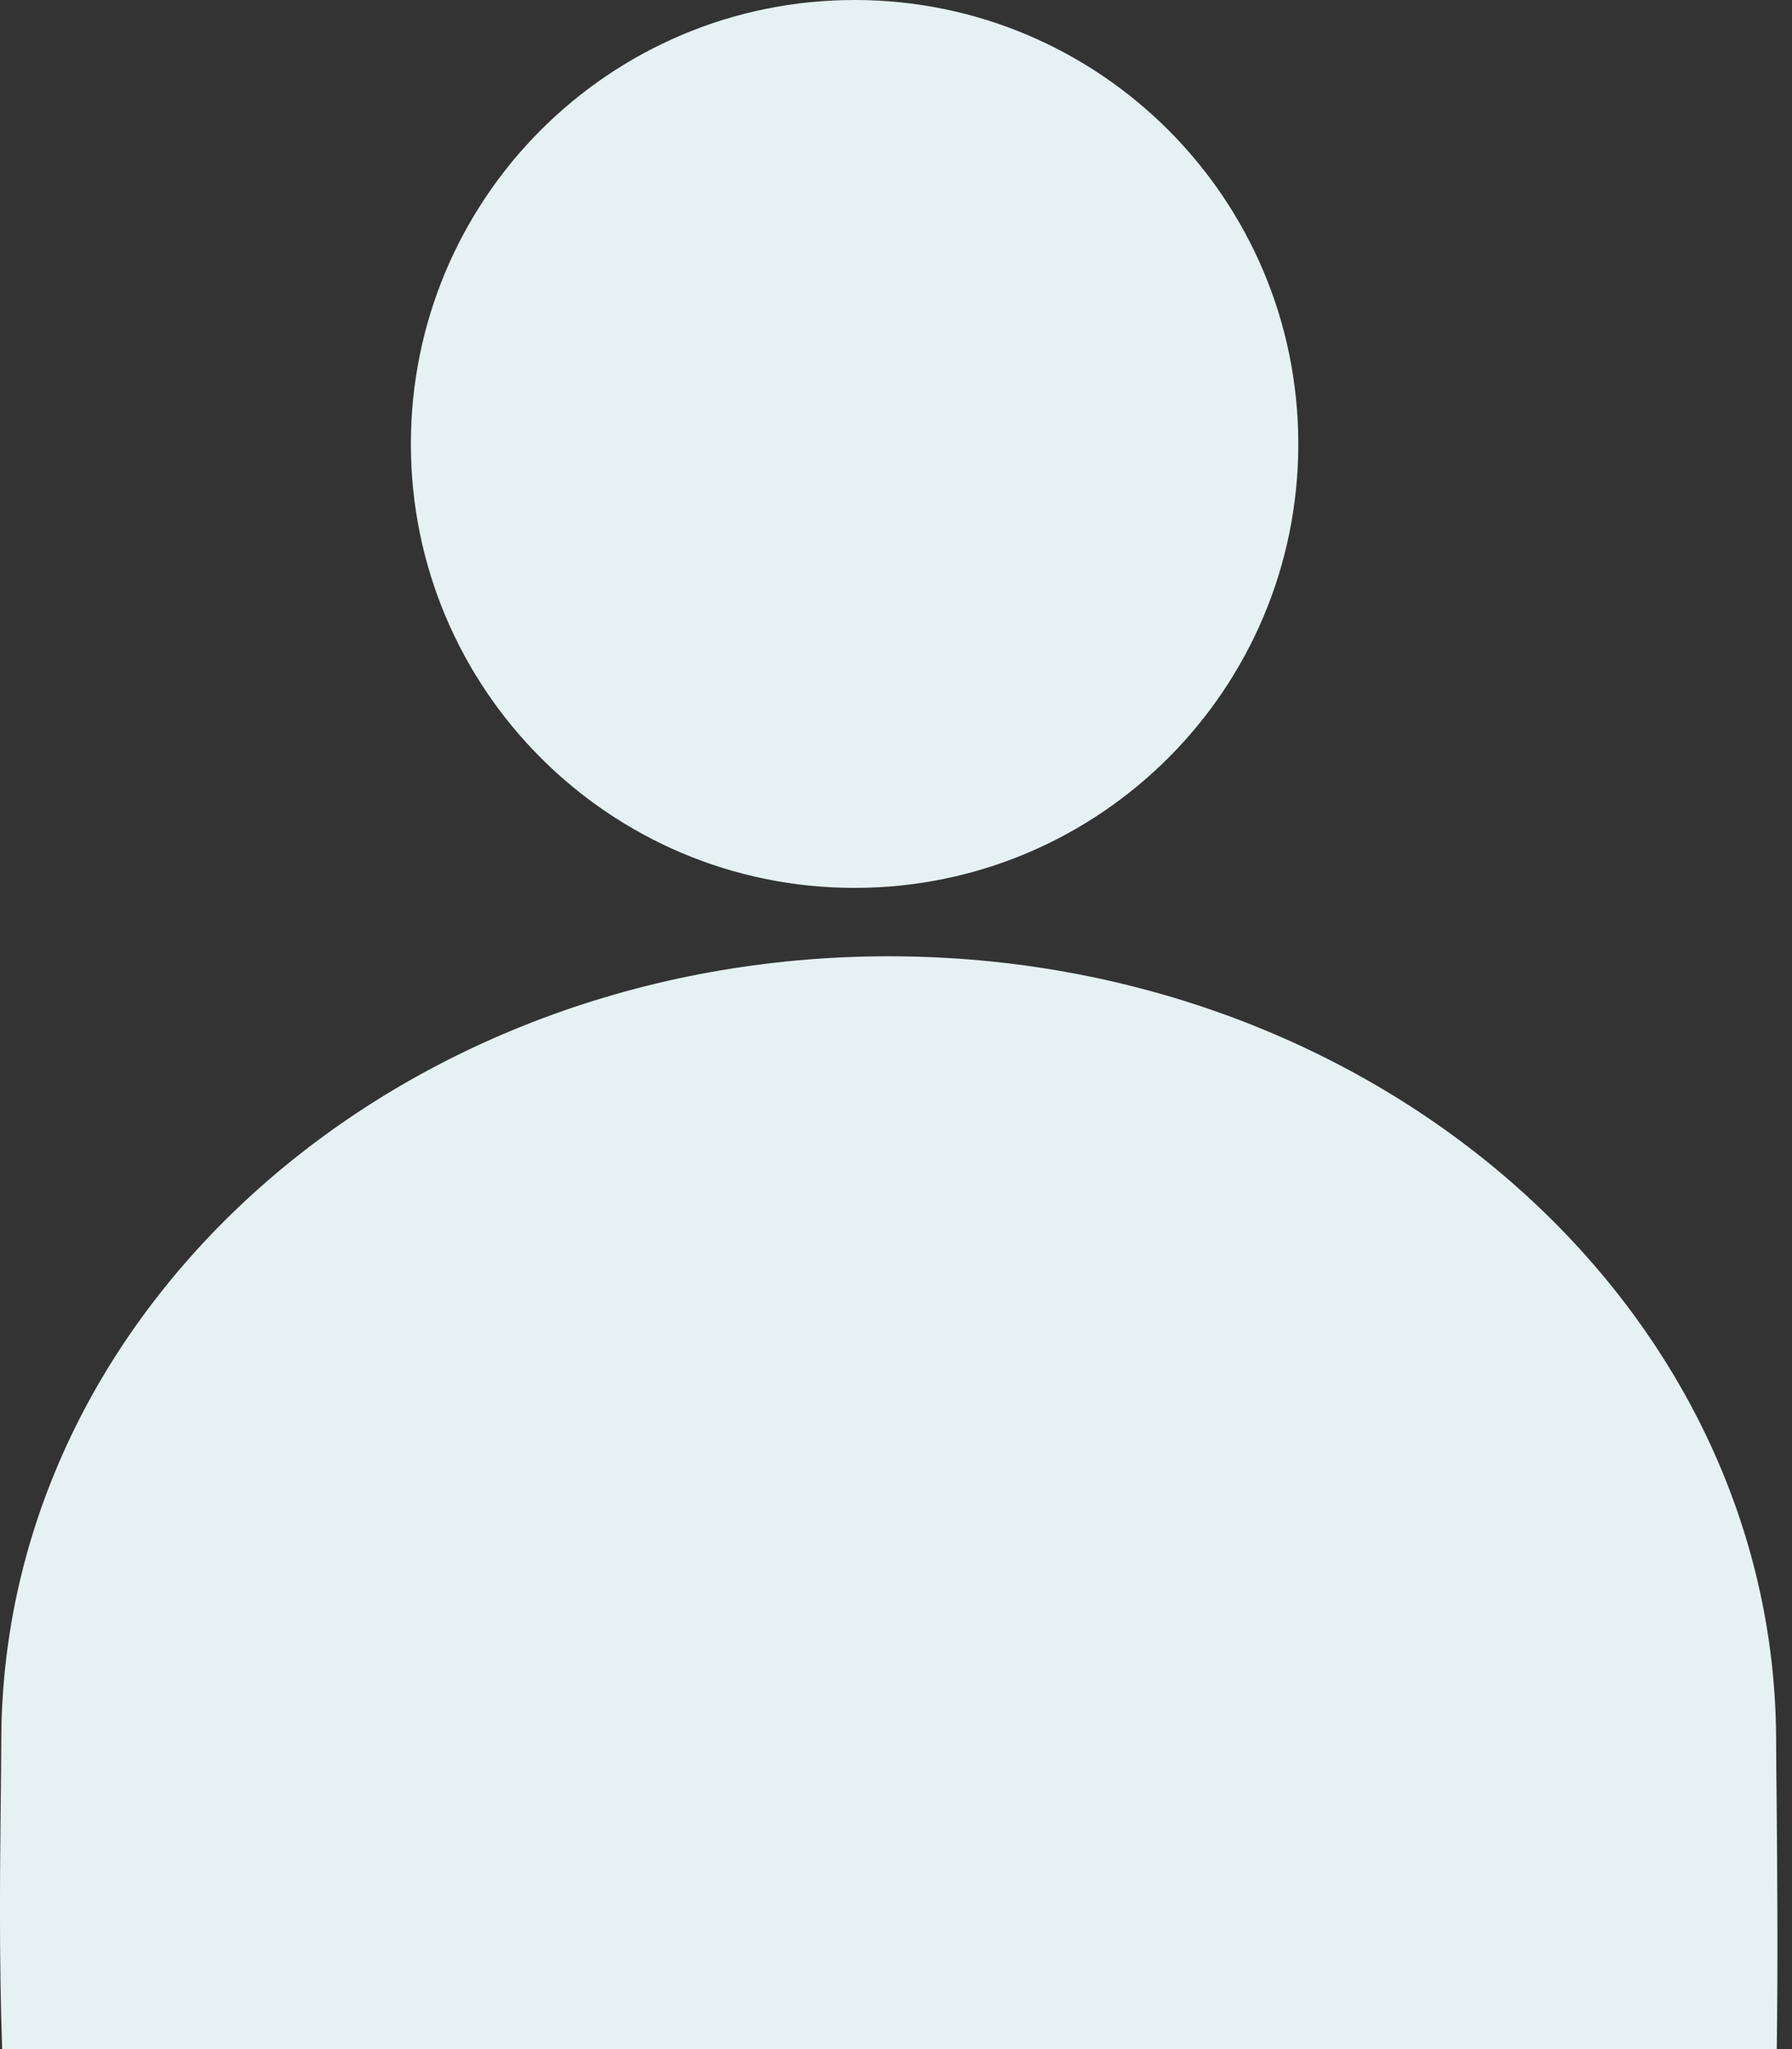<svg width="14" height="16" viewBox="0 0 14 16" fill="#E6F1F3" xmlns="http://www.w3.org/2000/svg">
<rect x="0" y="0" width="14" height="16" fill="#333333" stroke="none"/>
<path d="M6.676 6.933C8.591 6.933 10.143 5.381 10.143 3.467C10.143 1.552 8.591 0 6.676 0C4.762 0 3.21 1.552 3.21 3.467C3.21 5.381 4.762 6.933 6.676 6.933Z" fill="#E6F1F3"/>
<path d="M13.88 14.06C13.884 14.548 13.891 15.263 13.881 16H0.017C-0.008 15.303 0 14.57 0.006 14.05C0.008 13.871 0.01 13.718 0.01 13.6C0.01 10.213 3.114 7.467 6.943 7.467C10.772 7.467 13.876 10.213 13.876 13.6C13.876 13.71 13.878 13.867 13.88 14.06Z" fill="#E6F1F3"/>
</svg>
